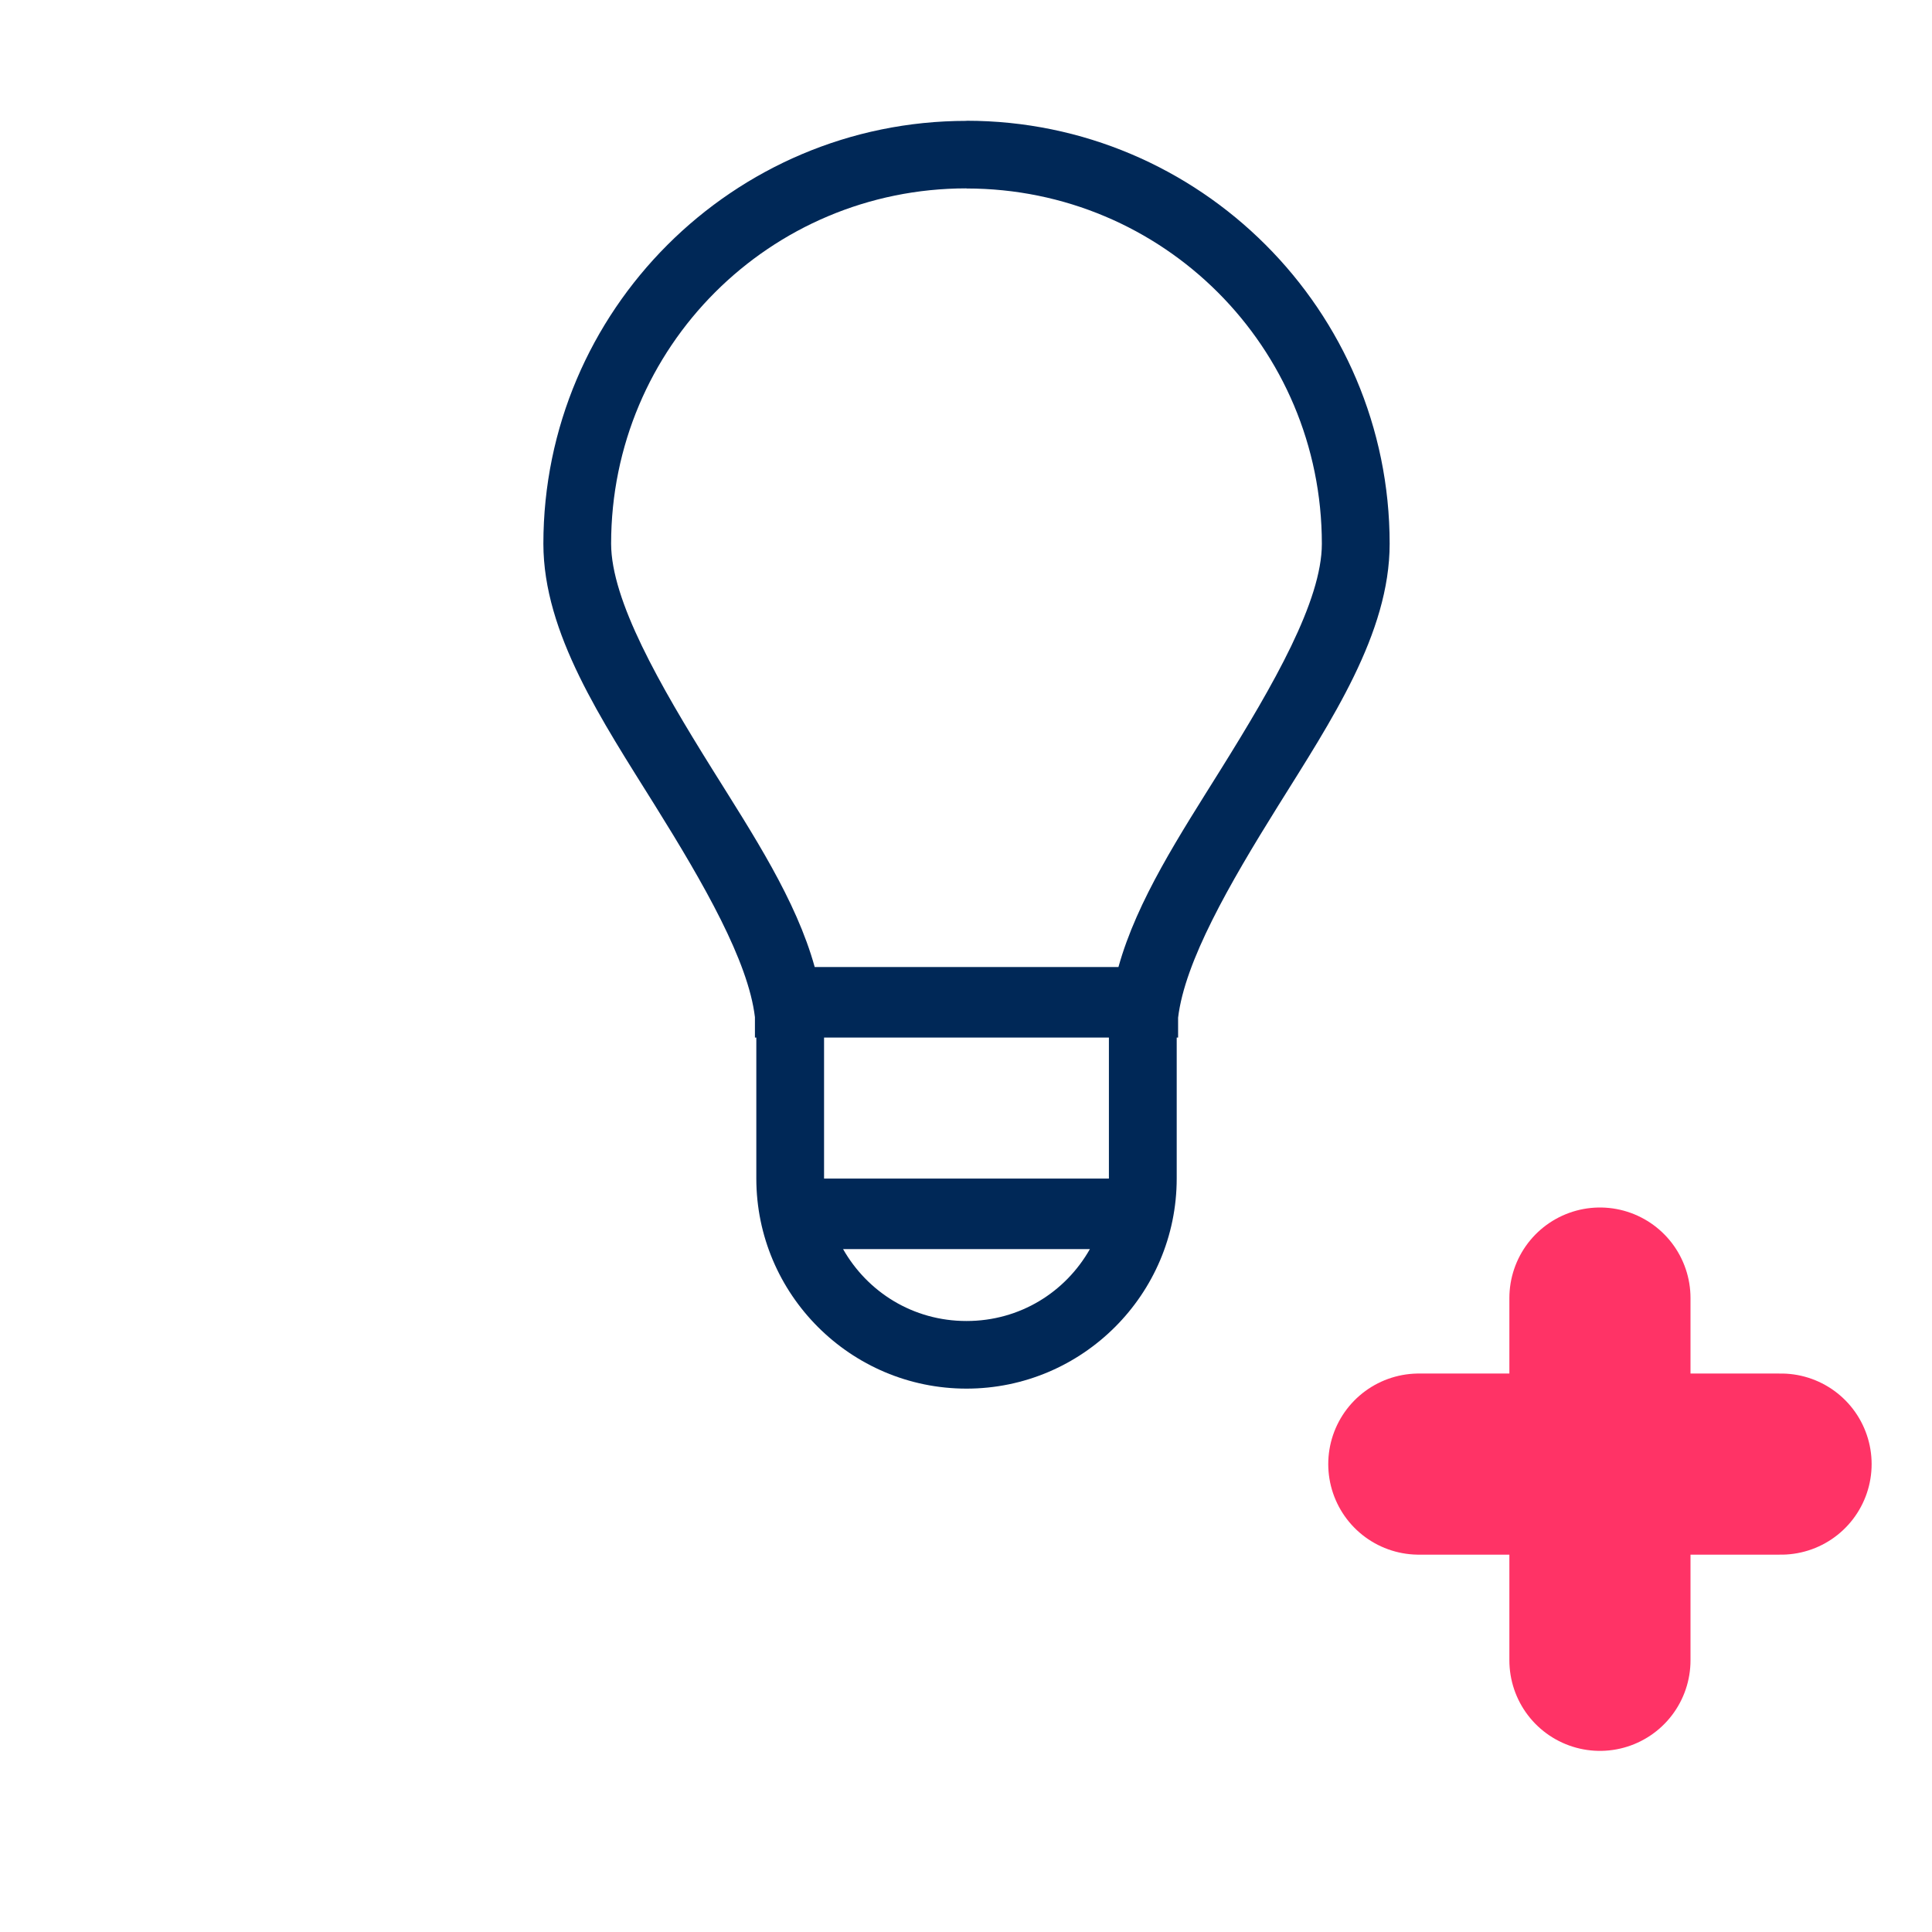 <?xml version="1.0" encoding="UTF-8"?>
<svg width="32px" height="32px" viewBox="0 0 32 32" version="1.1" xmlns="http://www.w3.org/2000/svg" xmlns:xlink="http://www.w3.org/1999/xlink">
    <!-- Generator: Sketch 51.1 (57501) - http://www.bohemiancoding.com/sketch -->
    <title>Nuevo Accesorio</title>
    <desc>Created with Sketch.</desc>
    <defs></defs>
    <g id="Nuevo-Accesorio" stroke="none" stroke-width="1" fill="none" fill-rule="evenodd">
        <path d="M16.008,2 L16.008,2.002 C12.144,2.002 9,5.144 9,9.008 C9.002,10.492 9.969,11.93 10.85,13.343 C11.662,14.645 12.393,15.919 12.504,16.847 L12.504,17.185 L12.527,17.185 L12.527,19.519 C12.527,21.438 14.089,23 16.008,23 C17.927,23 19.49,21.438 19.49,19.519 L19.49,17.185 L19.513,17.185 L19.513,16.856 C19.624,15.926 20.356,14.651 21.169,13.348 C22.051,11.933 23.017,10.492 23.017,9.006 C23.017,5.142 19.872,2 16.008,2 Z M16.008,3.12 L16.008,3.122 C19.266,3.122 21.894,5.751 21.894,9.008 C21.894,9.95 21.097,11.338 20.215,12.752 C19.547,13.823 18.833,14.908 18.525,16.017 L13.494,16.017 C13.187,14.906 12.471,13.82 11.802,12.748 C10.92,11.335 10.124,9.946 10.122,9.006 C10.122,5.749 12.751,3.12 16.008,3.12 Z M13.649,17.185 L18.367,17.185 L18.367,19.519 C18.367,19.519 18.367,19.52 18.367,19.521 L13.649,19.521 C13.649,19.52 13.649,19.519 13.649,19.519 L13.649,17.185 Z M13.964,20.689 L18.052,20.689 C17.649,21.4 16.895,21.88 16.008,21.88 C15.122,21.88 14.368,21.4 13.964,20.689 Z" id="Shape" fill="#002857" fill-rule="nonzero"></path>
        <g id="plus" transform="translate(23, 21)" stroke="#FF3366" stroke-linecap="round" stroke-width="3">
            <path d="M0.5,3.25 L6.5,3.25" id="line"></path>
            <path d="M3.5,0.5 L3.5,6.5" id="line"></path>
        </g>
    </g>
</svg>